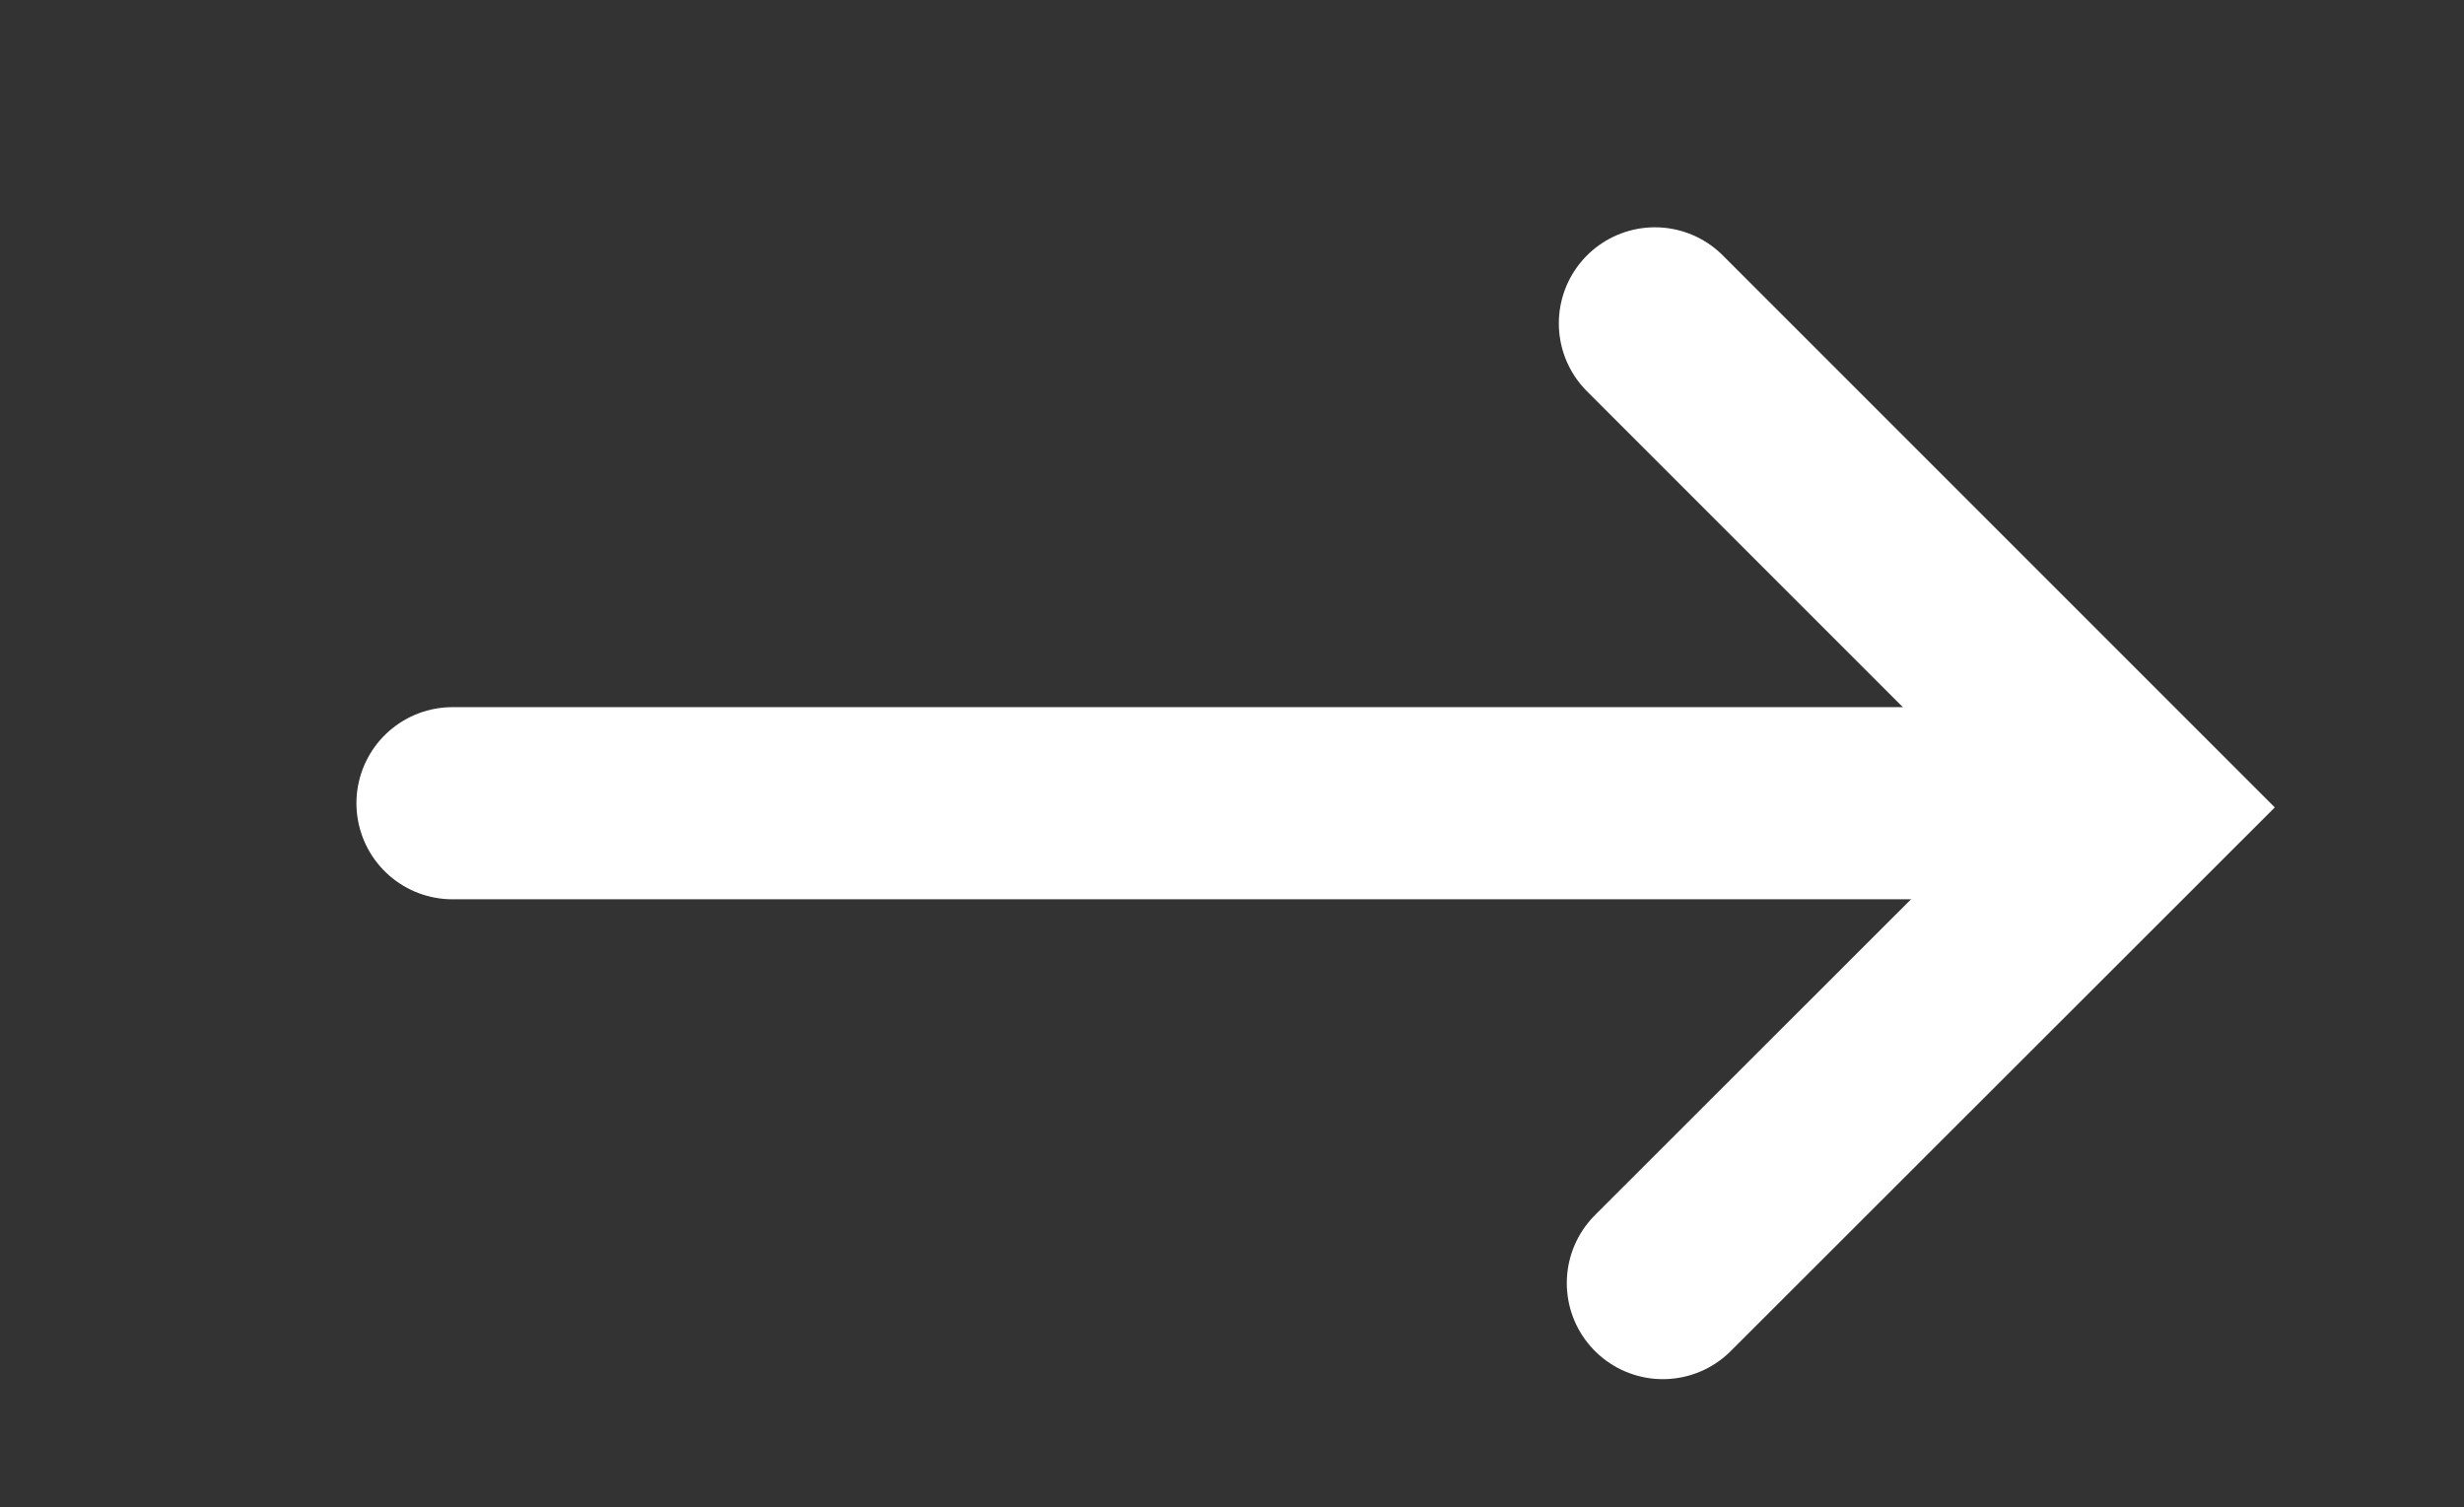<svg id="Layer_1_copy" data-name="Layer 1 copy" xmlns="http://www.w3.org/2000/svg" viewBox="0 0 71.17 43.53"><rect x="0" y="0" width="71.17" height="43.53" fill="#333333" stroke="none"/><defs><style>.cls-1{fill:none;stroke:#fff;stroke-linecap:round;stroke-miterlimit:10;stroke-width:5.55px;}</style></defs><line class="cls-1" x1="13.07" y1="23.2" x2="57.74" y2="23.2"/><polyline class="cls-1" points="47.8 9.34 61.78 23.32 48.03 37.06"/></svg>